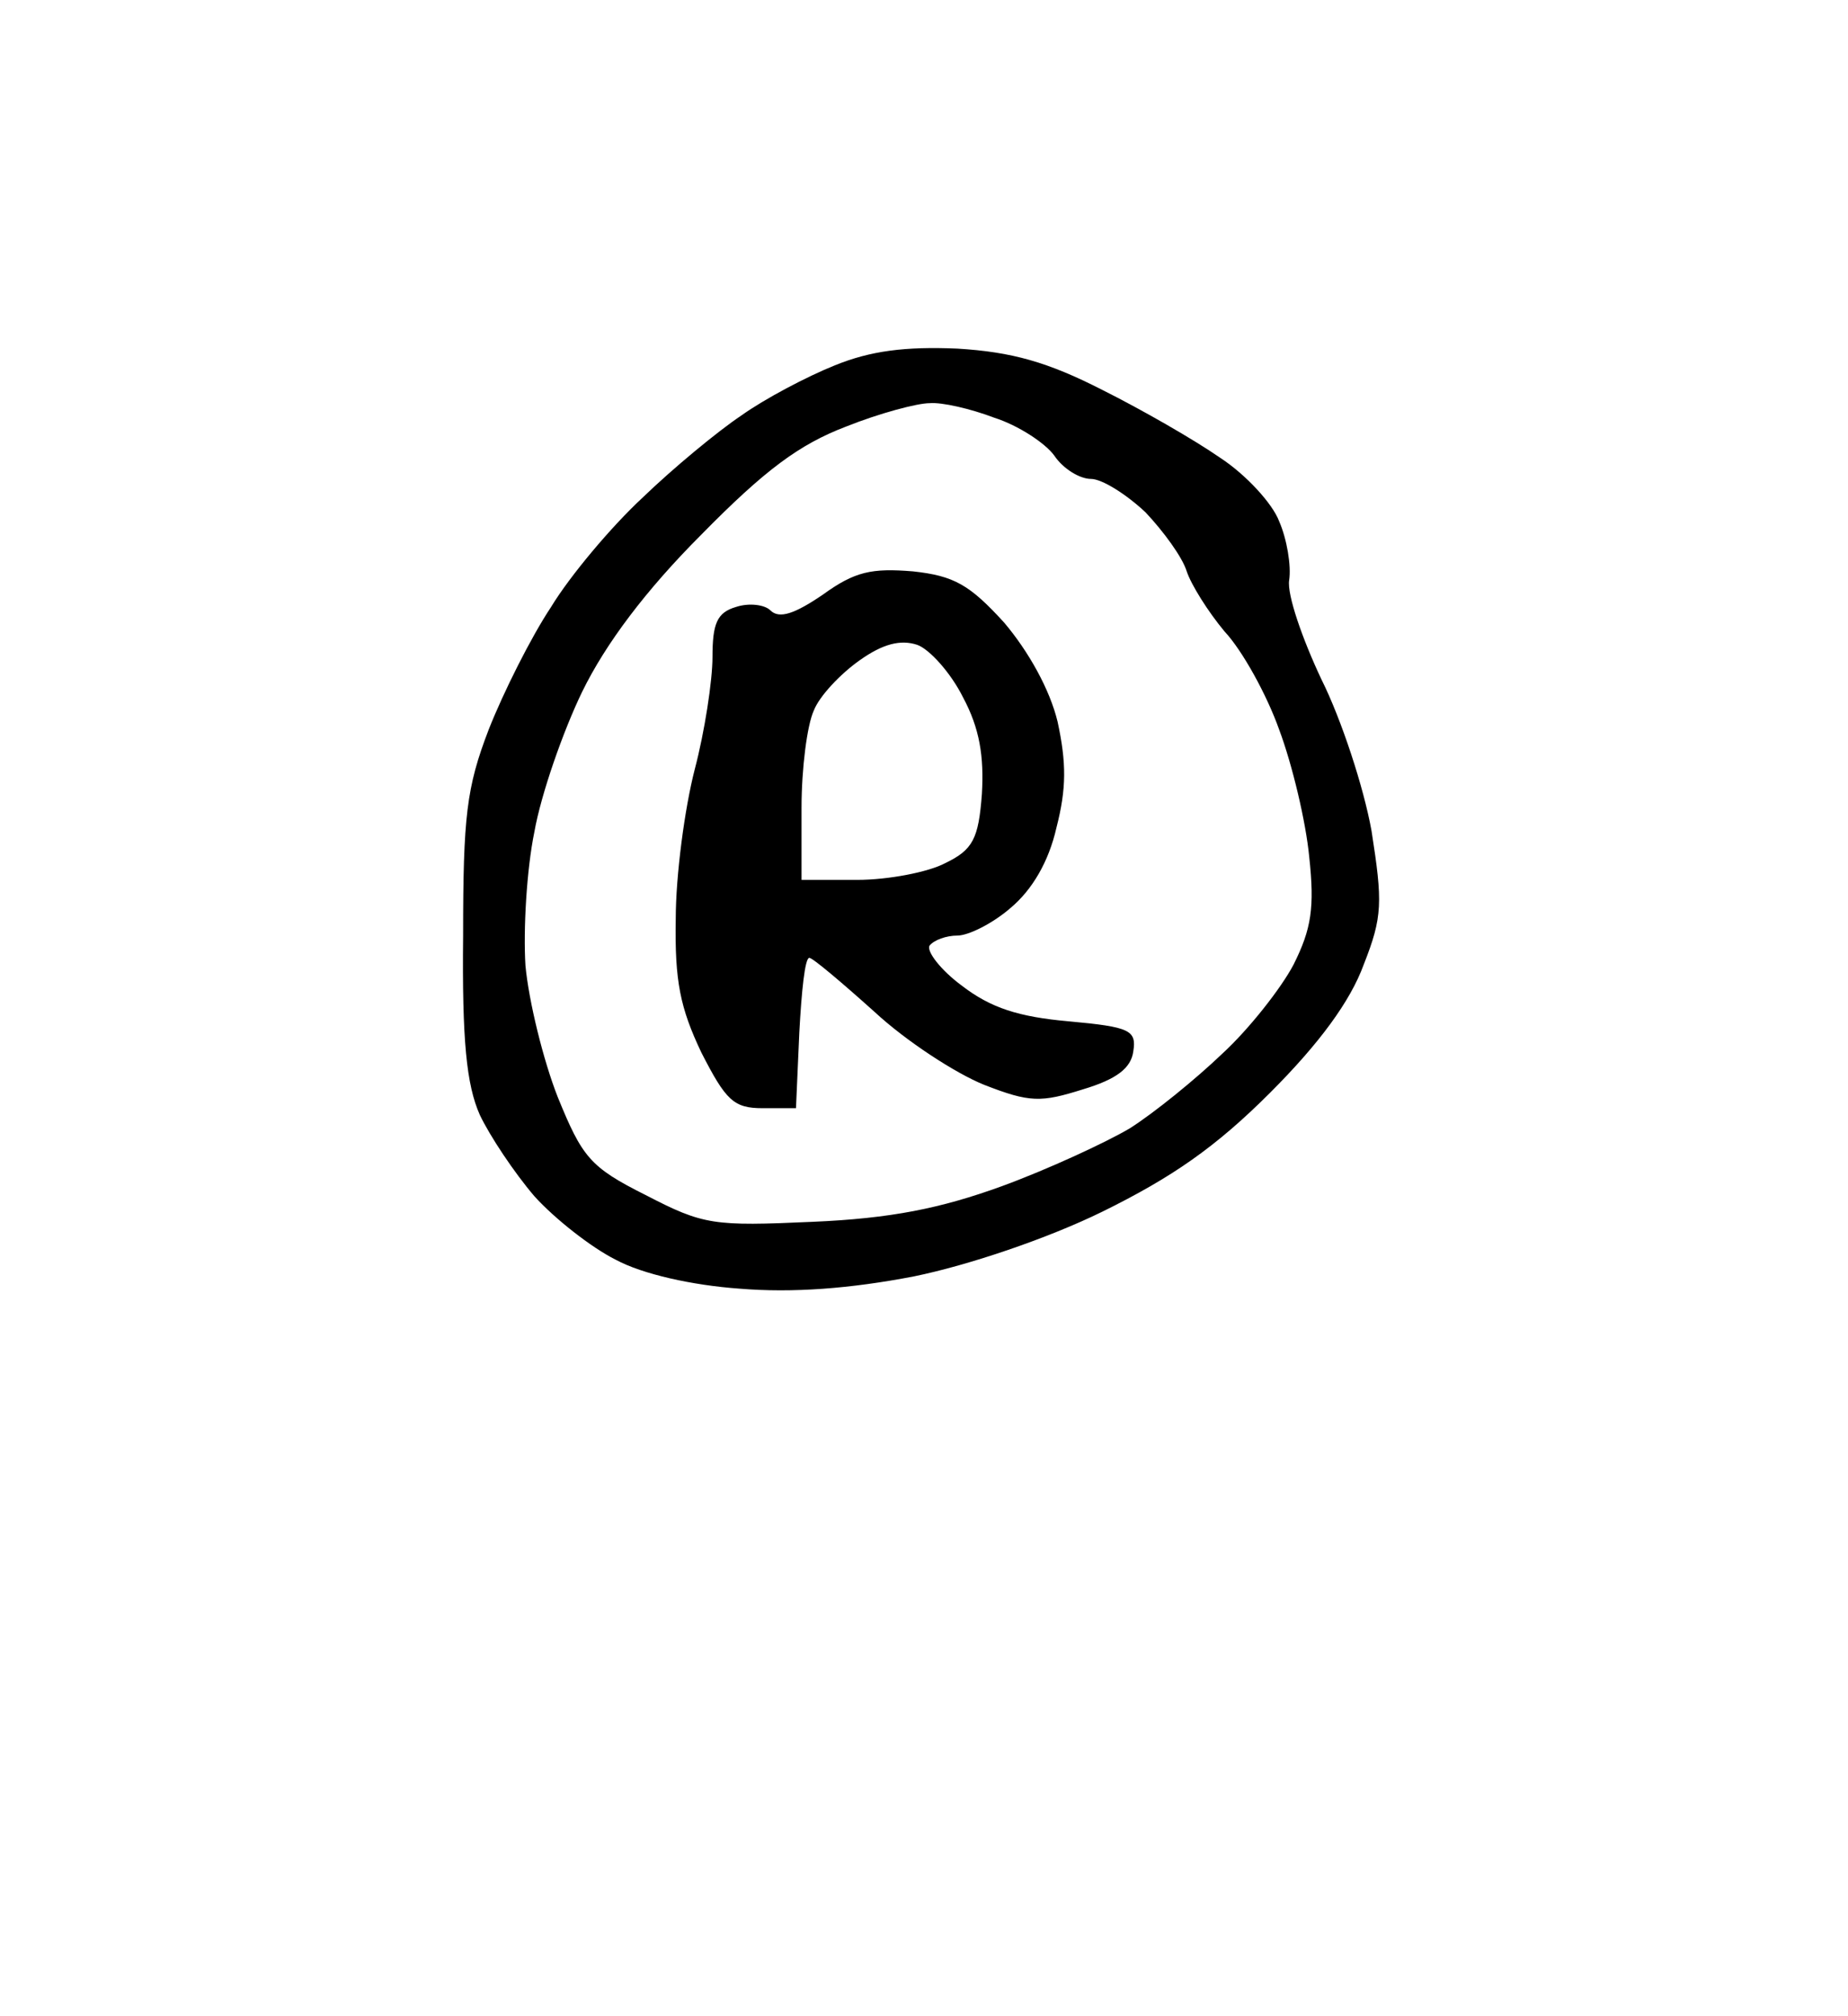 <?xml version="1.0" standalone="no"?>
<!DOCTYPE svg PUBLIC "-//W3C//DTD SVG 20010904//EN"
 "http://www.w3.org/TR/2001/REC-SVG-20010904/DTD/svg10.dtd">
<svg version="1.0" xmlns="http://www.w3.org/2000/svg"
 width="166pt" height="181pt" viewBox="0 0 166 181"
 preserveAspectRatio="xMidYMid meet">
<g transform="translate(0,181) scale(0.1,-0.1)"
fill="#000000" stroke="none">
<path d="M860 1497 c-47 2 -78 -2 -110 -15 -25 -10 -63 -30 -84 -45 -21 -14
-61 -47 -89 -74 -28 -26 -65 -70 -82 -98 -18 -27 -43 -77 -56 -110 -20 -52
-23 -78 -23 -185 -1 -94 3 -134 15 -161 9 -19 31 -52 49 -73 18 -20 51 -46 73
-57 24 -13 69 -23 111 -26 48 -4 100 0 157 11 49 10 120 34 169 58 63 31 102
58 151 107 44 44 72 82 84 115 17 43 17 56 7 120 -7 39 -27 100 -45 136 -17
36 -31 76 -29 89 2 13 -2 37 -9 53 -6 16 -30 42 -53 57 -23 16 -70 43 -106 61
-49 25 -81 34 -130 37z m-25 -49 c11 1 37 -5 58 -13 22 -7 46 -23 54 -34 8
-12 23 -21 33 -21 10 0 32 -14 49 -30 16 -17 33 -40 37 -53 4 -12 19 -36 34
-54 16 -17 38 -57 49 -88 12 -32 24 -83 27 -114 5 -46 2 -65 -14 -97 -11 -21
-40 -58 -64 -80 -24 -23 -61 -53 -83 -67 -22 -13 -74 -37 -115 -52 -55 -20
-100 -29 -170 -32 -89 -4 -98 -3 -150 24 -50 25 -57 34 -79 88 -13 33 -26 86
-29 118 -2 32 1 86 8 120 6 34 26 91 43 126 21 43 57 91 107 141 57 58 88 81
130 97 30 12 64 21 75 21z M820 1297 c-37 3 -52 0 -81 -21 -25 -17 -39 -22
-47 -14 -5 5 -19 7 -31 3 -17 -5 -21 -15 -21 -45 0 -21 -7 -67 -16 -101 -9
-35 -17 -95 -17 -134 -1 -56 4 -80 23 -120 22 -43 29 -50 55 -50 l30 0 3 68
c2 37 5 67 9 67 3 0 29 -22 58 -48 29 -27 74 -56 99 -66 41 -16 51 -16 89 -4
30 9 43 19 45 34 3 19 -3 22 -58 27 -45 4 -70 12 -96 32 -19 14 -32 31 -29 36
4 5 15 9 25 9 10 0 32 11 48 25 19 16 34 41 41 72 9 35 9 58 1 95 -7 29 -26
63 -48 89 -31 34 -45 42 -82 46z m4 -66 c11 -4 30 -25 41 -47 15 -28 19 -53
17 -87 -3 -40 -8 -50 -33 -62 -15 -8 -51 -15 -79 -15 l-50 0 0 65 c0 35 5 74
11 87 5 13 24 33 41 45 21 15 37 19 52 14z"/>
</g>
</svg>
